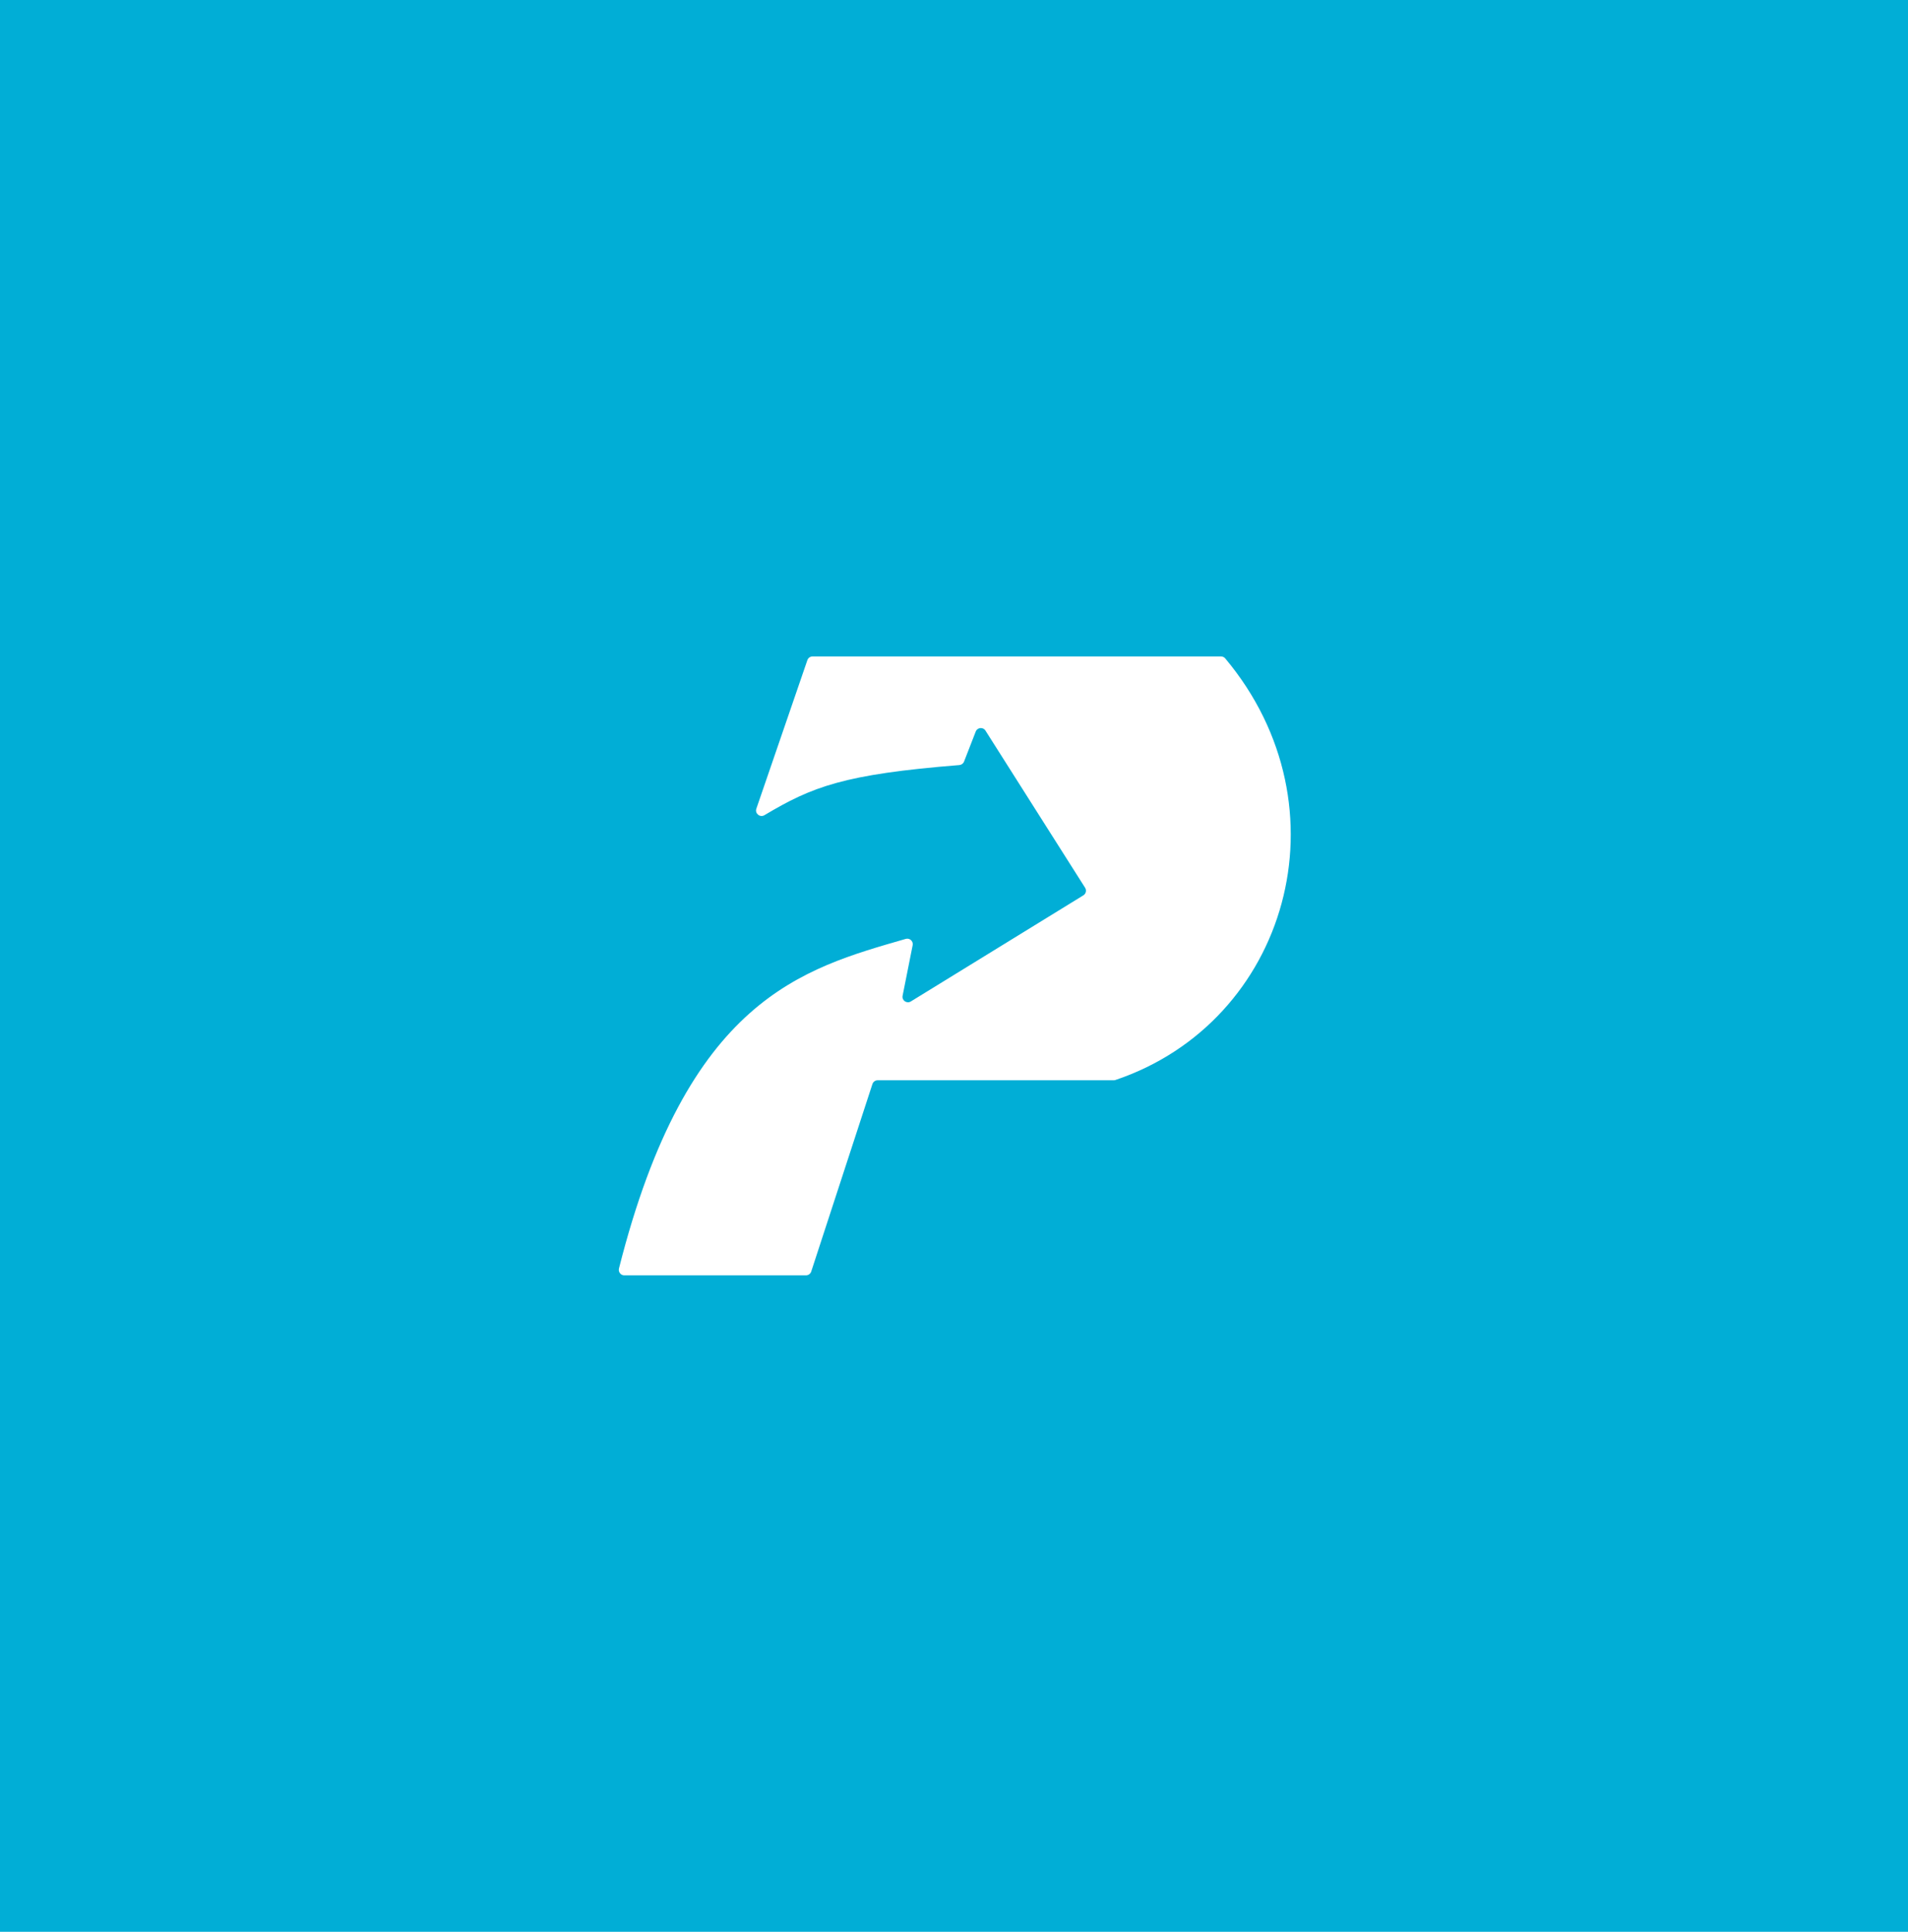 <svg width="1221" height="1236" viewBox="0 0 1221 1236" fill="none" xmlns="http://www.w3.org/2000/svg">
<rect width="1221" height="1236" fill="#01AED6"/>
<path d="M579.628 600.728C513.667 619.813 439.746 638.793 396.101 811.585C395.544 813.787 397.201 816 399.473 816H515.769C517.283 816 518.654 815.026 519.124 813.586L558.297 693.604C558.767 692.165 560.11 691.191 561.624 691.191H712.688C713.064 691.191 713.442 691.129 713.798 691.009C823.907 653.92 863.861 516.58 784.066 421.248C783.407 420.461 782.422 420 781.396 420H519.981C518.486 420 517.156 420.949 516.671 422.363L484.015 517.422C482.95 520.524 486.367 523.255 489.184 521.576C519.774 503.338 539.986 495.42 613.898 489.515C615.238 489.408 616.438 488.542 616.925 487.29L624.41 468.054C625.45 465.38 629.09 465.026 630.627 467.449L694.396 568.007C695.441 569.656 694.937 571.84 693.274 572.863L582.877 640.762C580.274 642.363 577.014 640.094 577.611 637.097L584.046 604.782C584.56 602.203 582.154 599.997 579.628 600.728Z" fill="white"/>
</svg>
